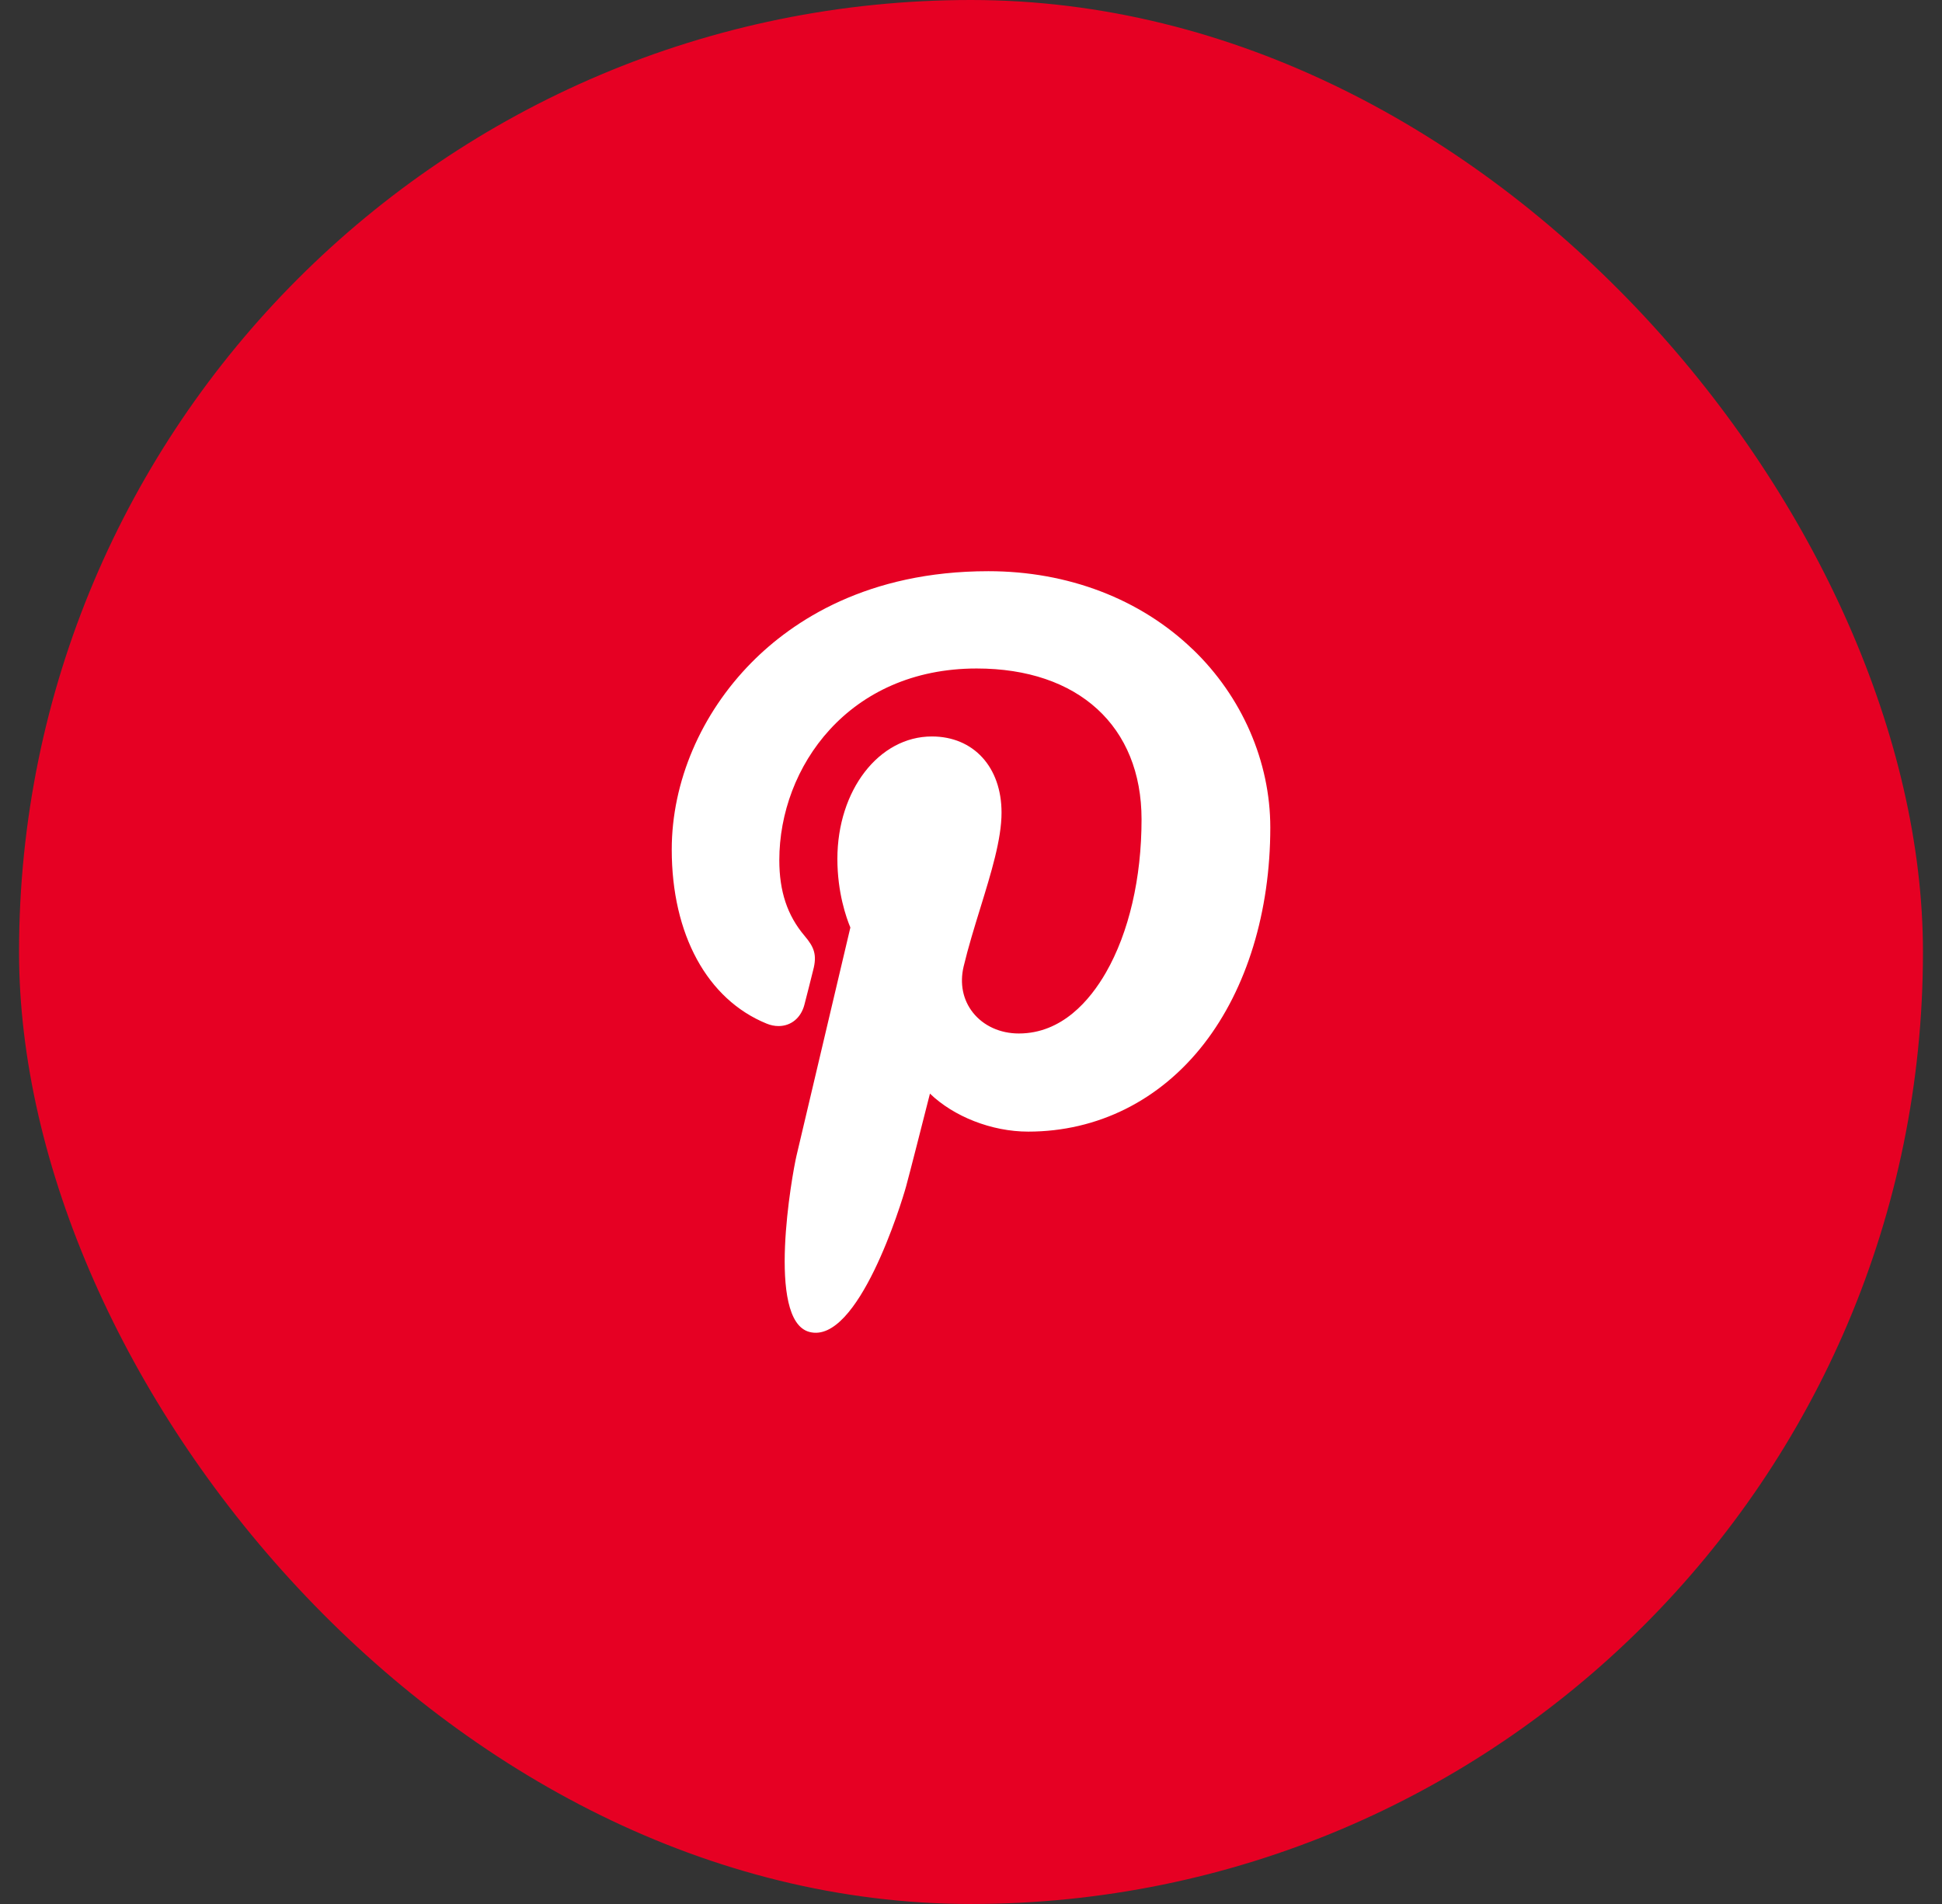 <svg xmlns="http://www.w3.org/2000/svg" width="51" height="50" fill="none" viewBox="0 0 51 50"><rect x="0" y="0" width="51" height="50" fill="#333333" stroke="none"/><rect width="50" height="50" x=".5" fill="#E60023" rx="25"/><path fill="#fff" d="M31.32 17.05C29.945 15.727 28.04 15 25.957 15c-3.181 0-5.138 1.304-6.22 2.398-1.332 1.348-2.096 3.138-2.096 4.912 0 2.226.931 3.934 2.49 4.57.105.043.21.065.314.065.33 0 .59-.215.68-.56.053-.199.175-.688.228-.9.113-.419.021-.62-.226-.912-.451-.534-.661-1.165-.661-1.986 0-2.44 1.816-5.032 5.183-5.032 2.671 0 4.33 1.518 4.33 3.962 0 1.542-.331 2.97-.935 4.022-.42.73-1.156 1.601-2.288 1.601-.49 0-.93-.2-1.207-.551-.262-.332-.348-.76-.243-1.206.12-.504.282-1.03.439-1.538.286-.928.557-1.805.557-2.505 0-1.196-.735-2-1.83-2-1.391 0-2.481 1.413-2.481 3.217 0 .884.235 1.546.341 1.8l-1.414 5.99c-.115.486-.803 4.325.336 4.63 1.28.345 2.424-3.394 2.54-3.816.095-.344.425-1.643.628-2.442.617.596 1.612.998 2.58.998 1.825 0 3.466-.821 4.621-2.312 1.12-1.446 1.737-3.462 1.737-5.675 0-1.73-.743-3.437-2.038-4.68Z"/></svg>